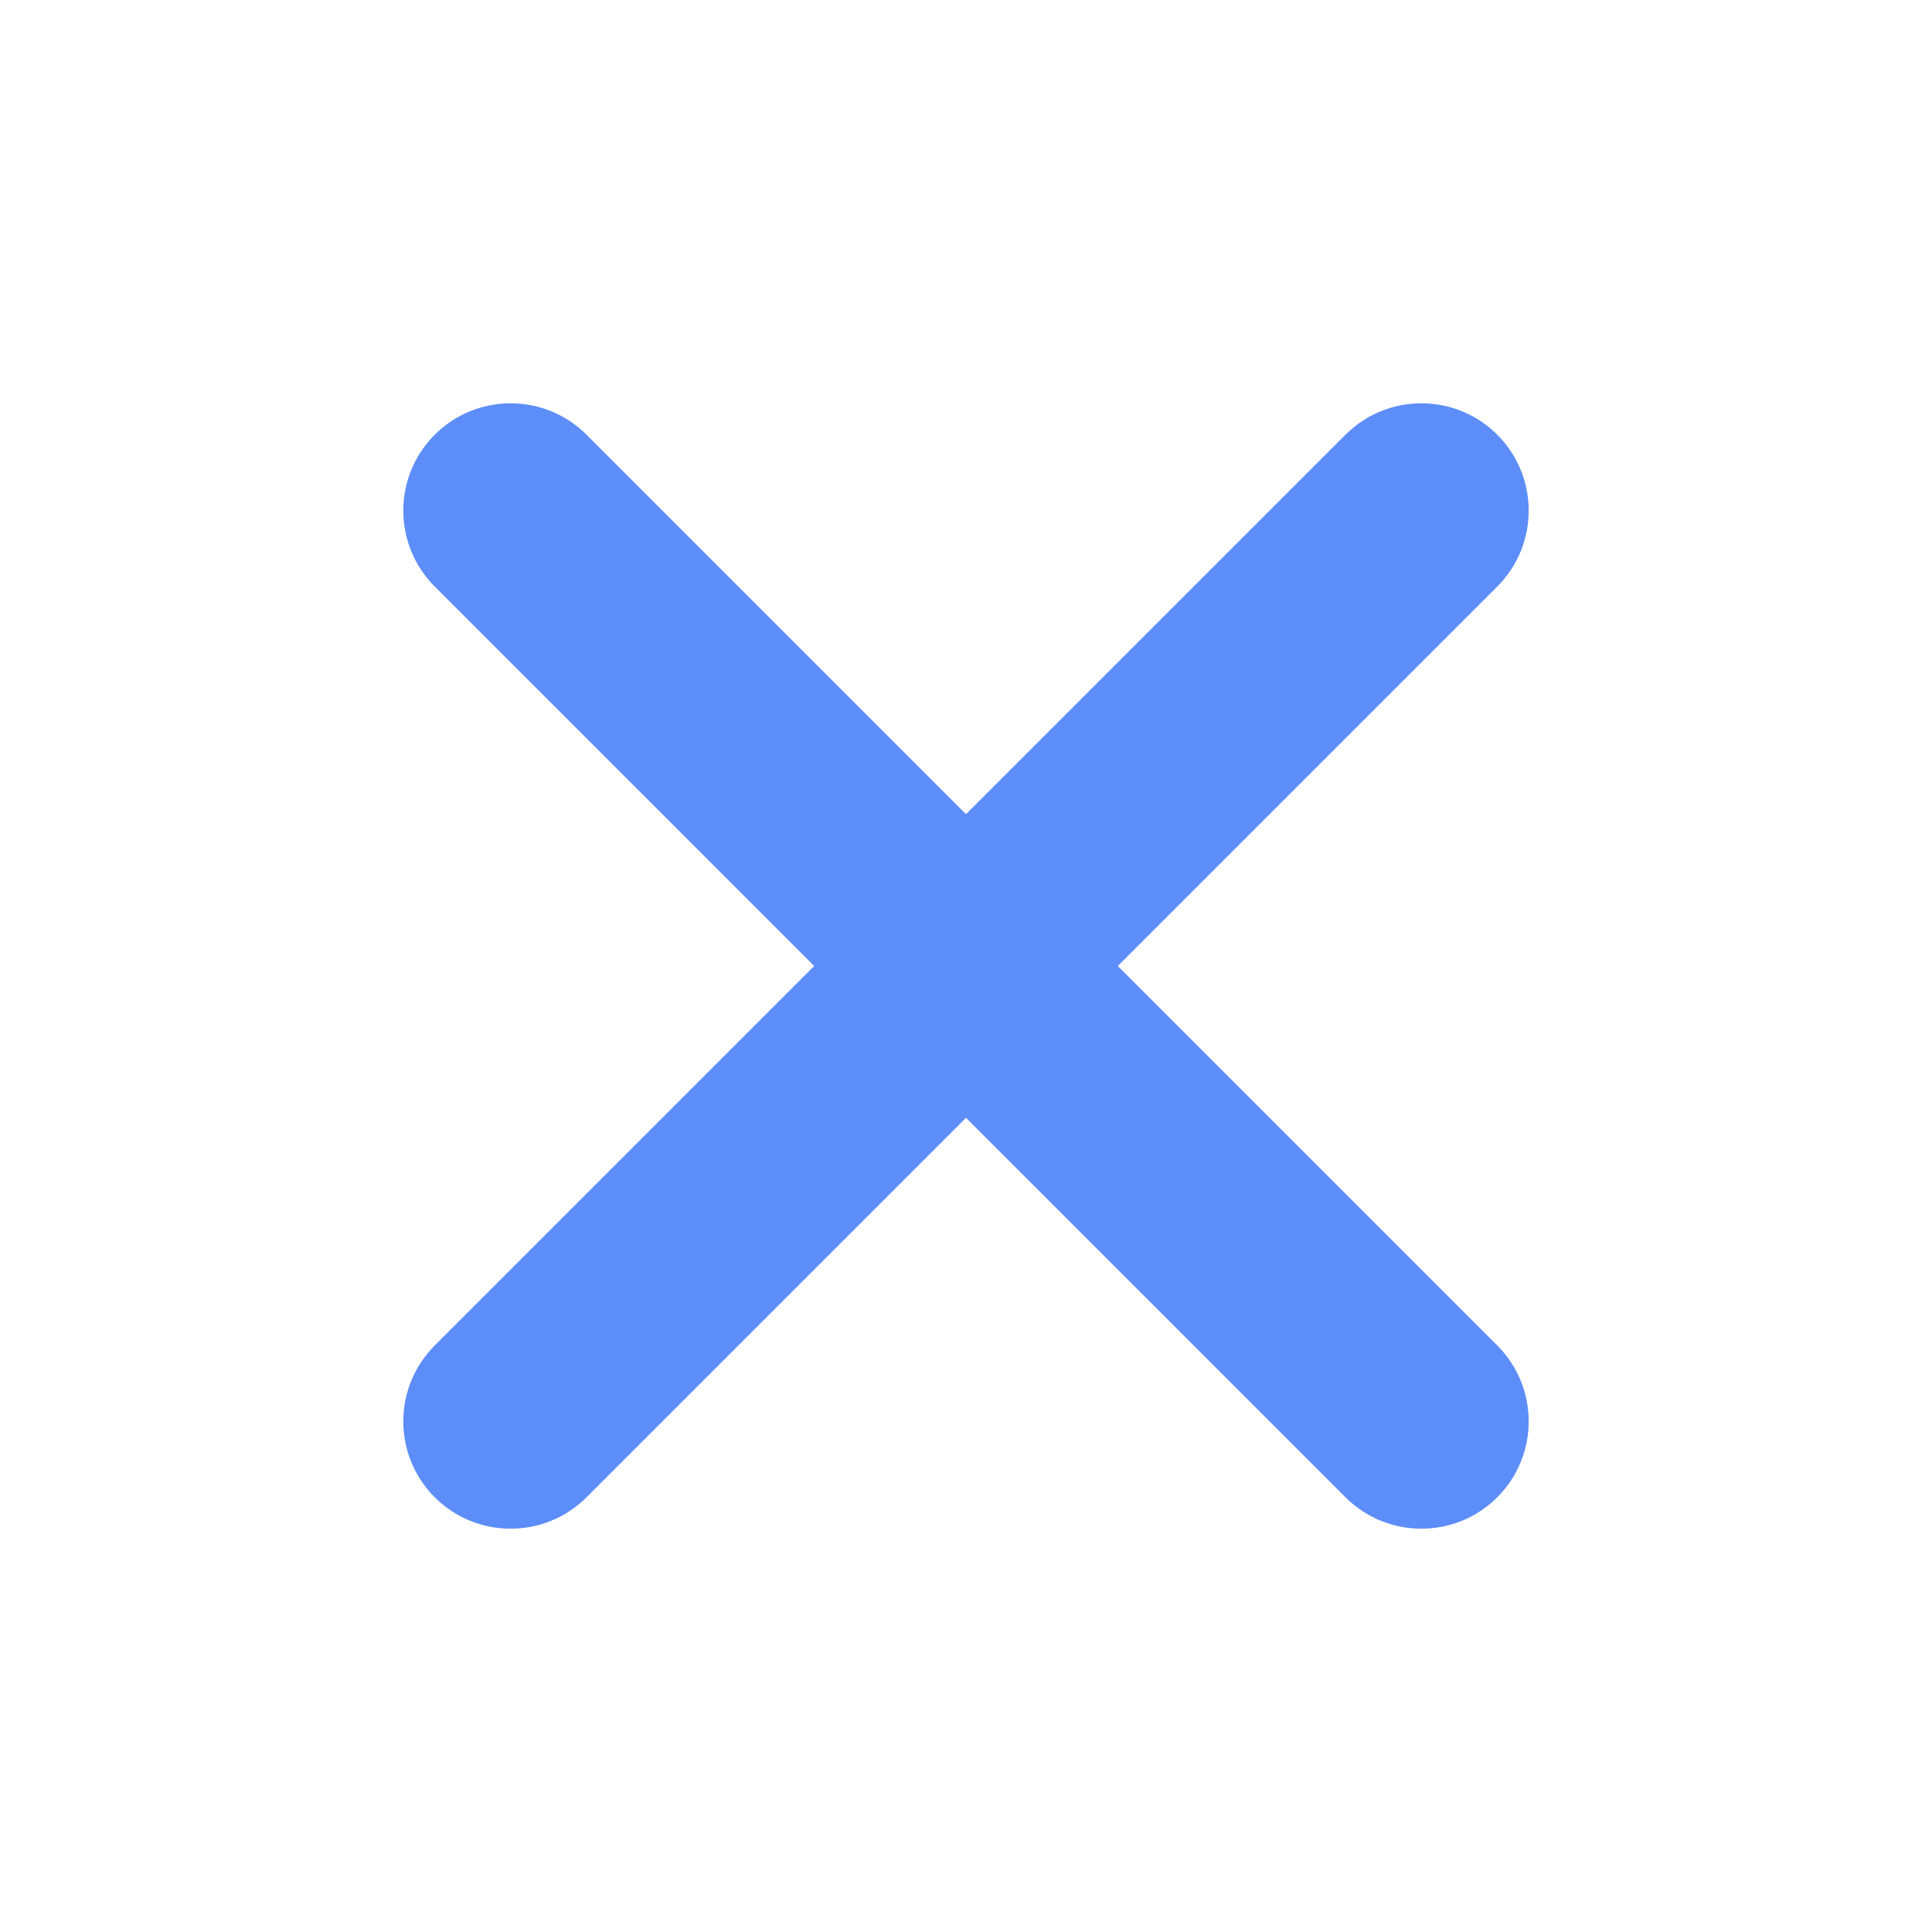 <svg width="18px" height="18px" viewBox="0 0 18 18" version="1.1" xmlns="http://www.w3.org/2000/svg" xmlns:xlink="http://www.w3.org/1999/xlink">
    <g id="icon/close" stroke="none" stroke-width="1" fill="none" fill-rule="evenodd">
        <g id="Group-4-Copy" transform="translate(-1, -1)">
            <rect id="Rectangle-17" x="2" y="2" width="18" height="18"></rect>
            <g id="Group--add" transform="translate(10, 10) rotate(45) translate(-10, -10) translate(3, 3)" fill="#5D8DF8" fill-rule="nonzero">
                <path d="M6,6 L6,1 C6,0.448 6.448,0 7,0 C7.552,0 8,0.448 8,1 L8,6 L13,6 C13.552,6 14,6.448 14,7 C14,7.552 13.552,8 13,8 L8,8 L8,13 C8,13.552 7.552,14 7,14 C6.448,14 6,13.552 6,13 L6,8 L1,8 C0.448,8 0,7.552 0,7 C0,6.448 0.448,6 1,6 L6,6 Z" id="Combined-Shape"></path>
            </g>
        </g>
    </g>
</svg>
